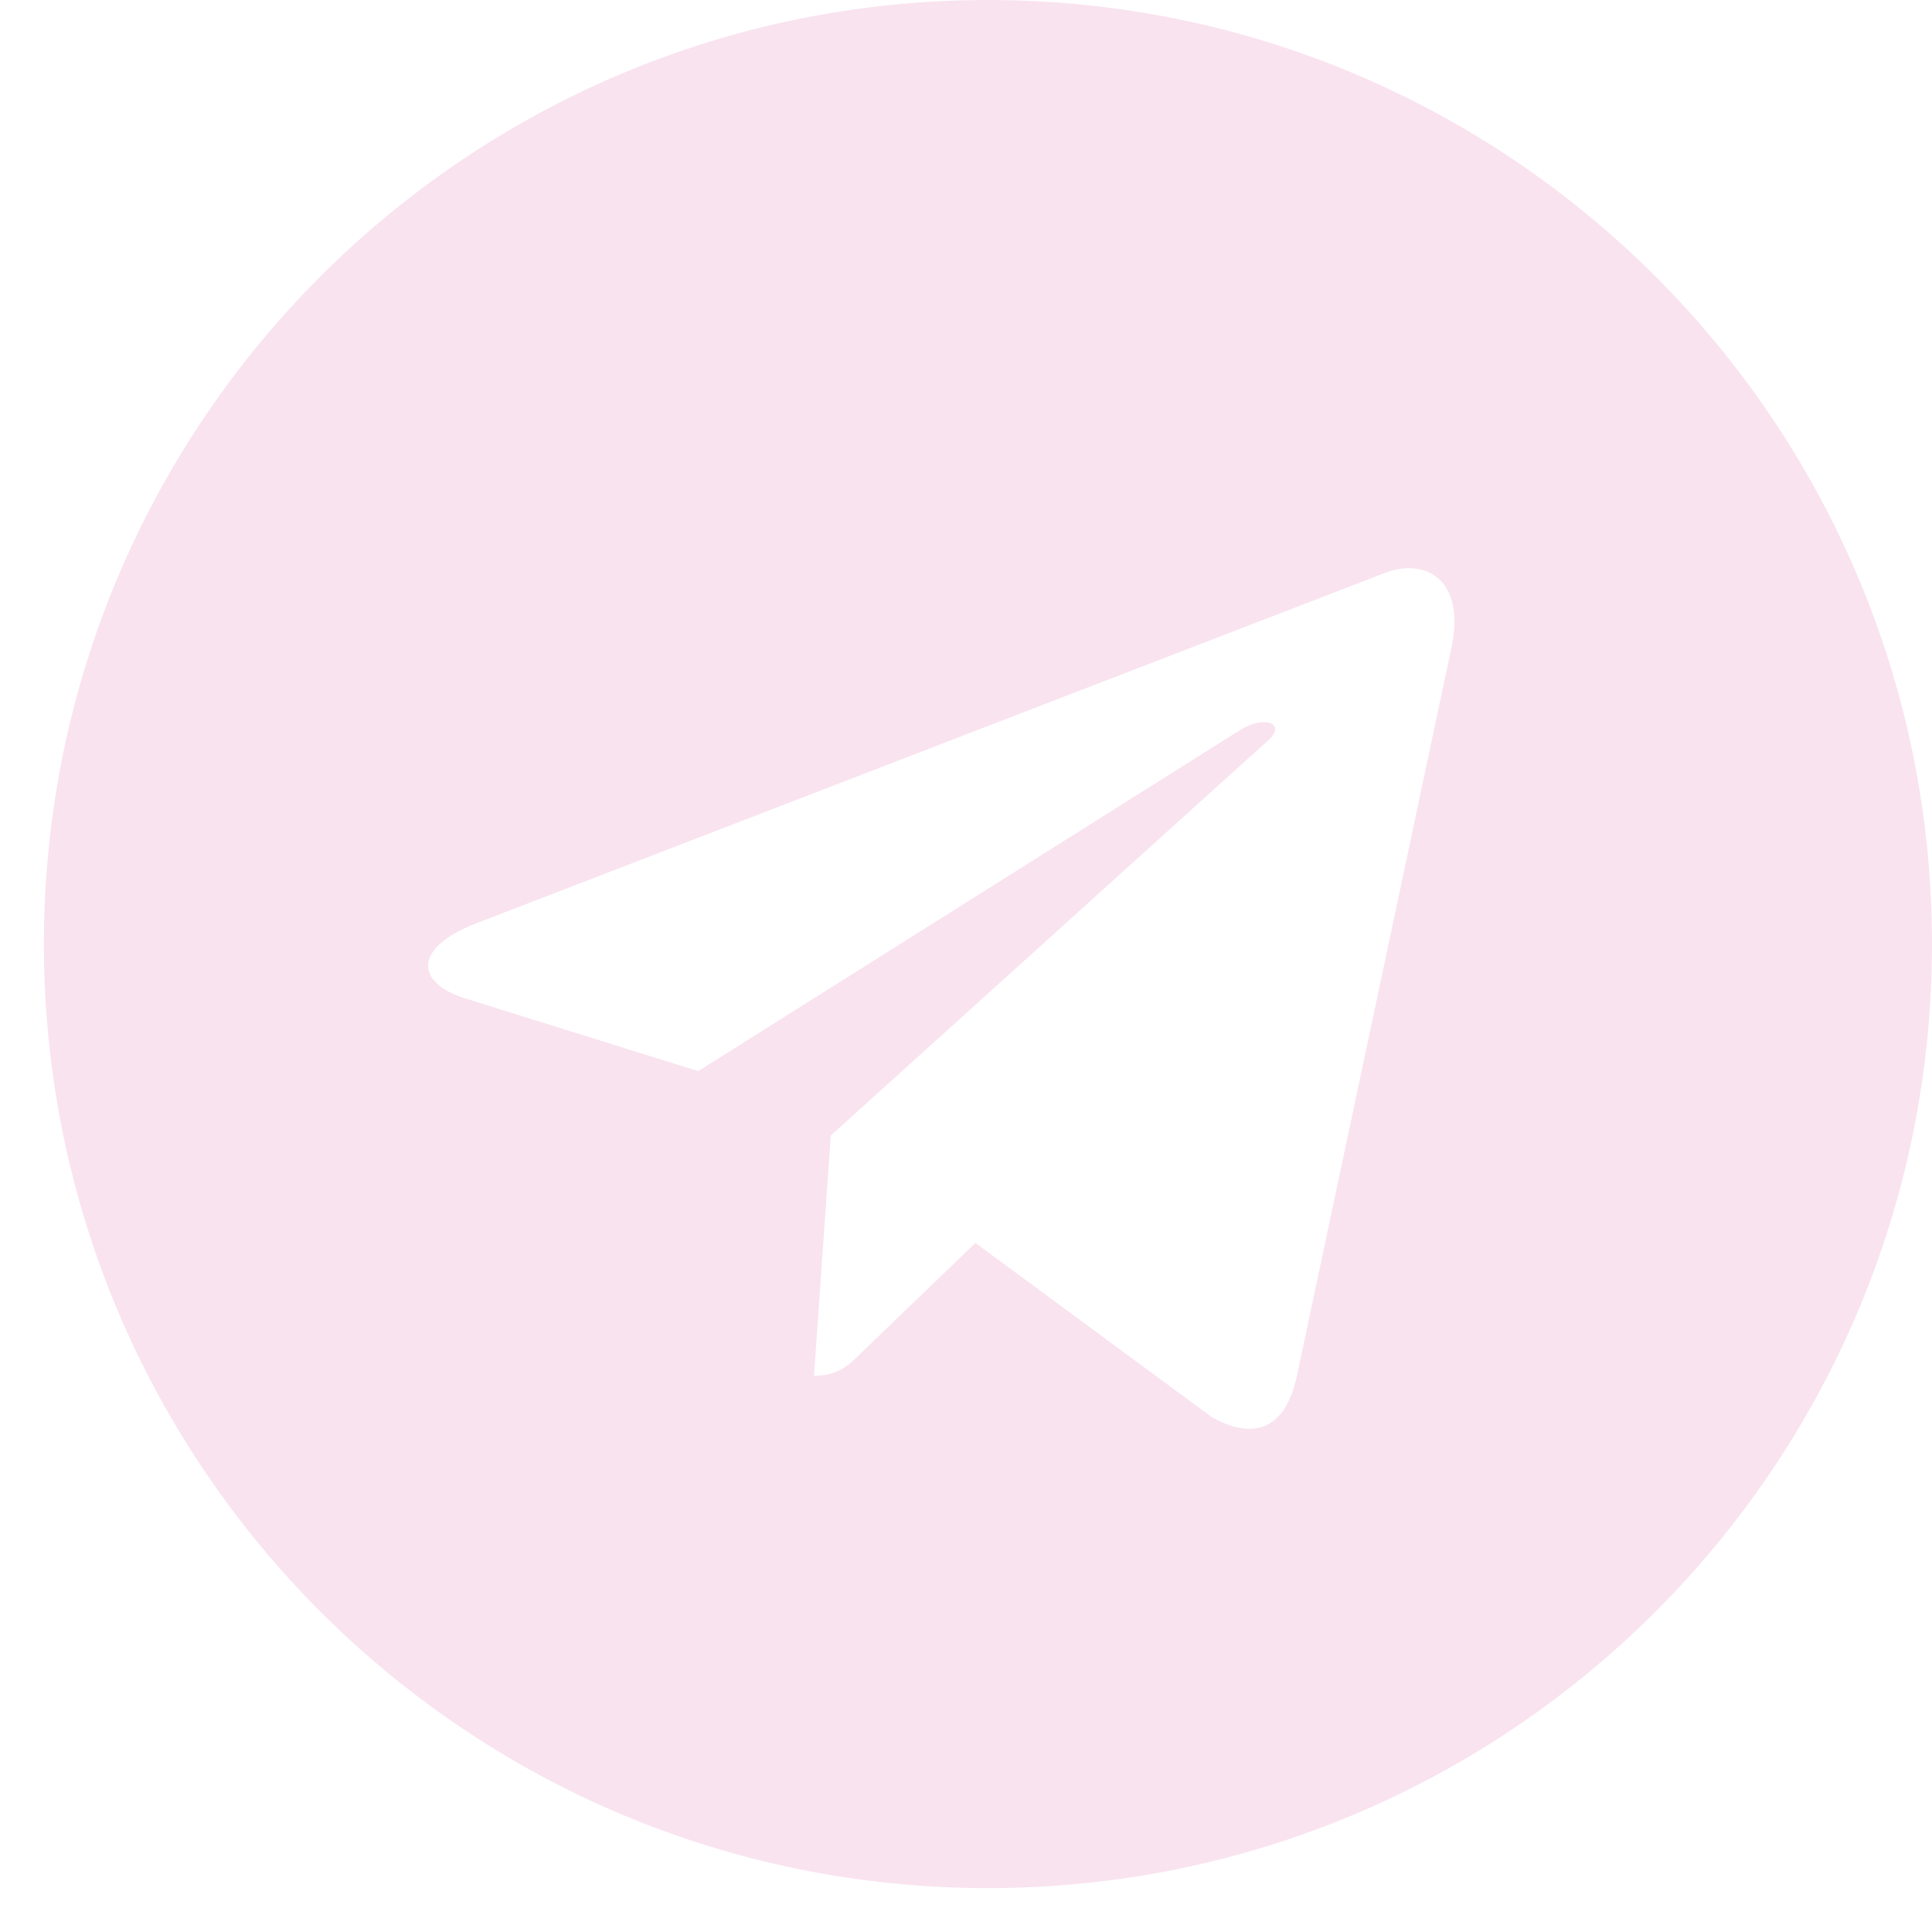<svg width="36" height="36" viewBox="0 0 36 36" fill="none" xmlns="http://www.w3.org/2000/svg">
<path d="M18.409 7.62939e-06C8.691 7.62939e-06 0.818 7.874 0.818 17.591C0.818 27.308 8.692 35.182 18.409 35.182C28.127 35.182 36 27.308 36 17.591C36 7.874 28.126 7.62939e-06 18.409 7.62939e-06ZM27.049 12.052L24.162 25.657C23.948 26.621 23.374 26.855 22.573 26.401L18.175 23.16L16.054 25.203C15.82 25.436 15.622 25.635 15.168 25.635L15.48 21.159L23.63 13.796C23.985 13.484 23.551 13.307 23.083 13.619L13.01 19.959L8.669 18.604C7.726 18.307 7.705 17.661 8.868 17.207L25.828 10.667C26.616 10.383 27.303 10.859 27.048 12.05L27.049 12.052Z" fill="#F9E3EF"/>
</svg>
